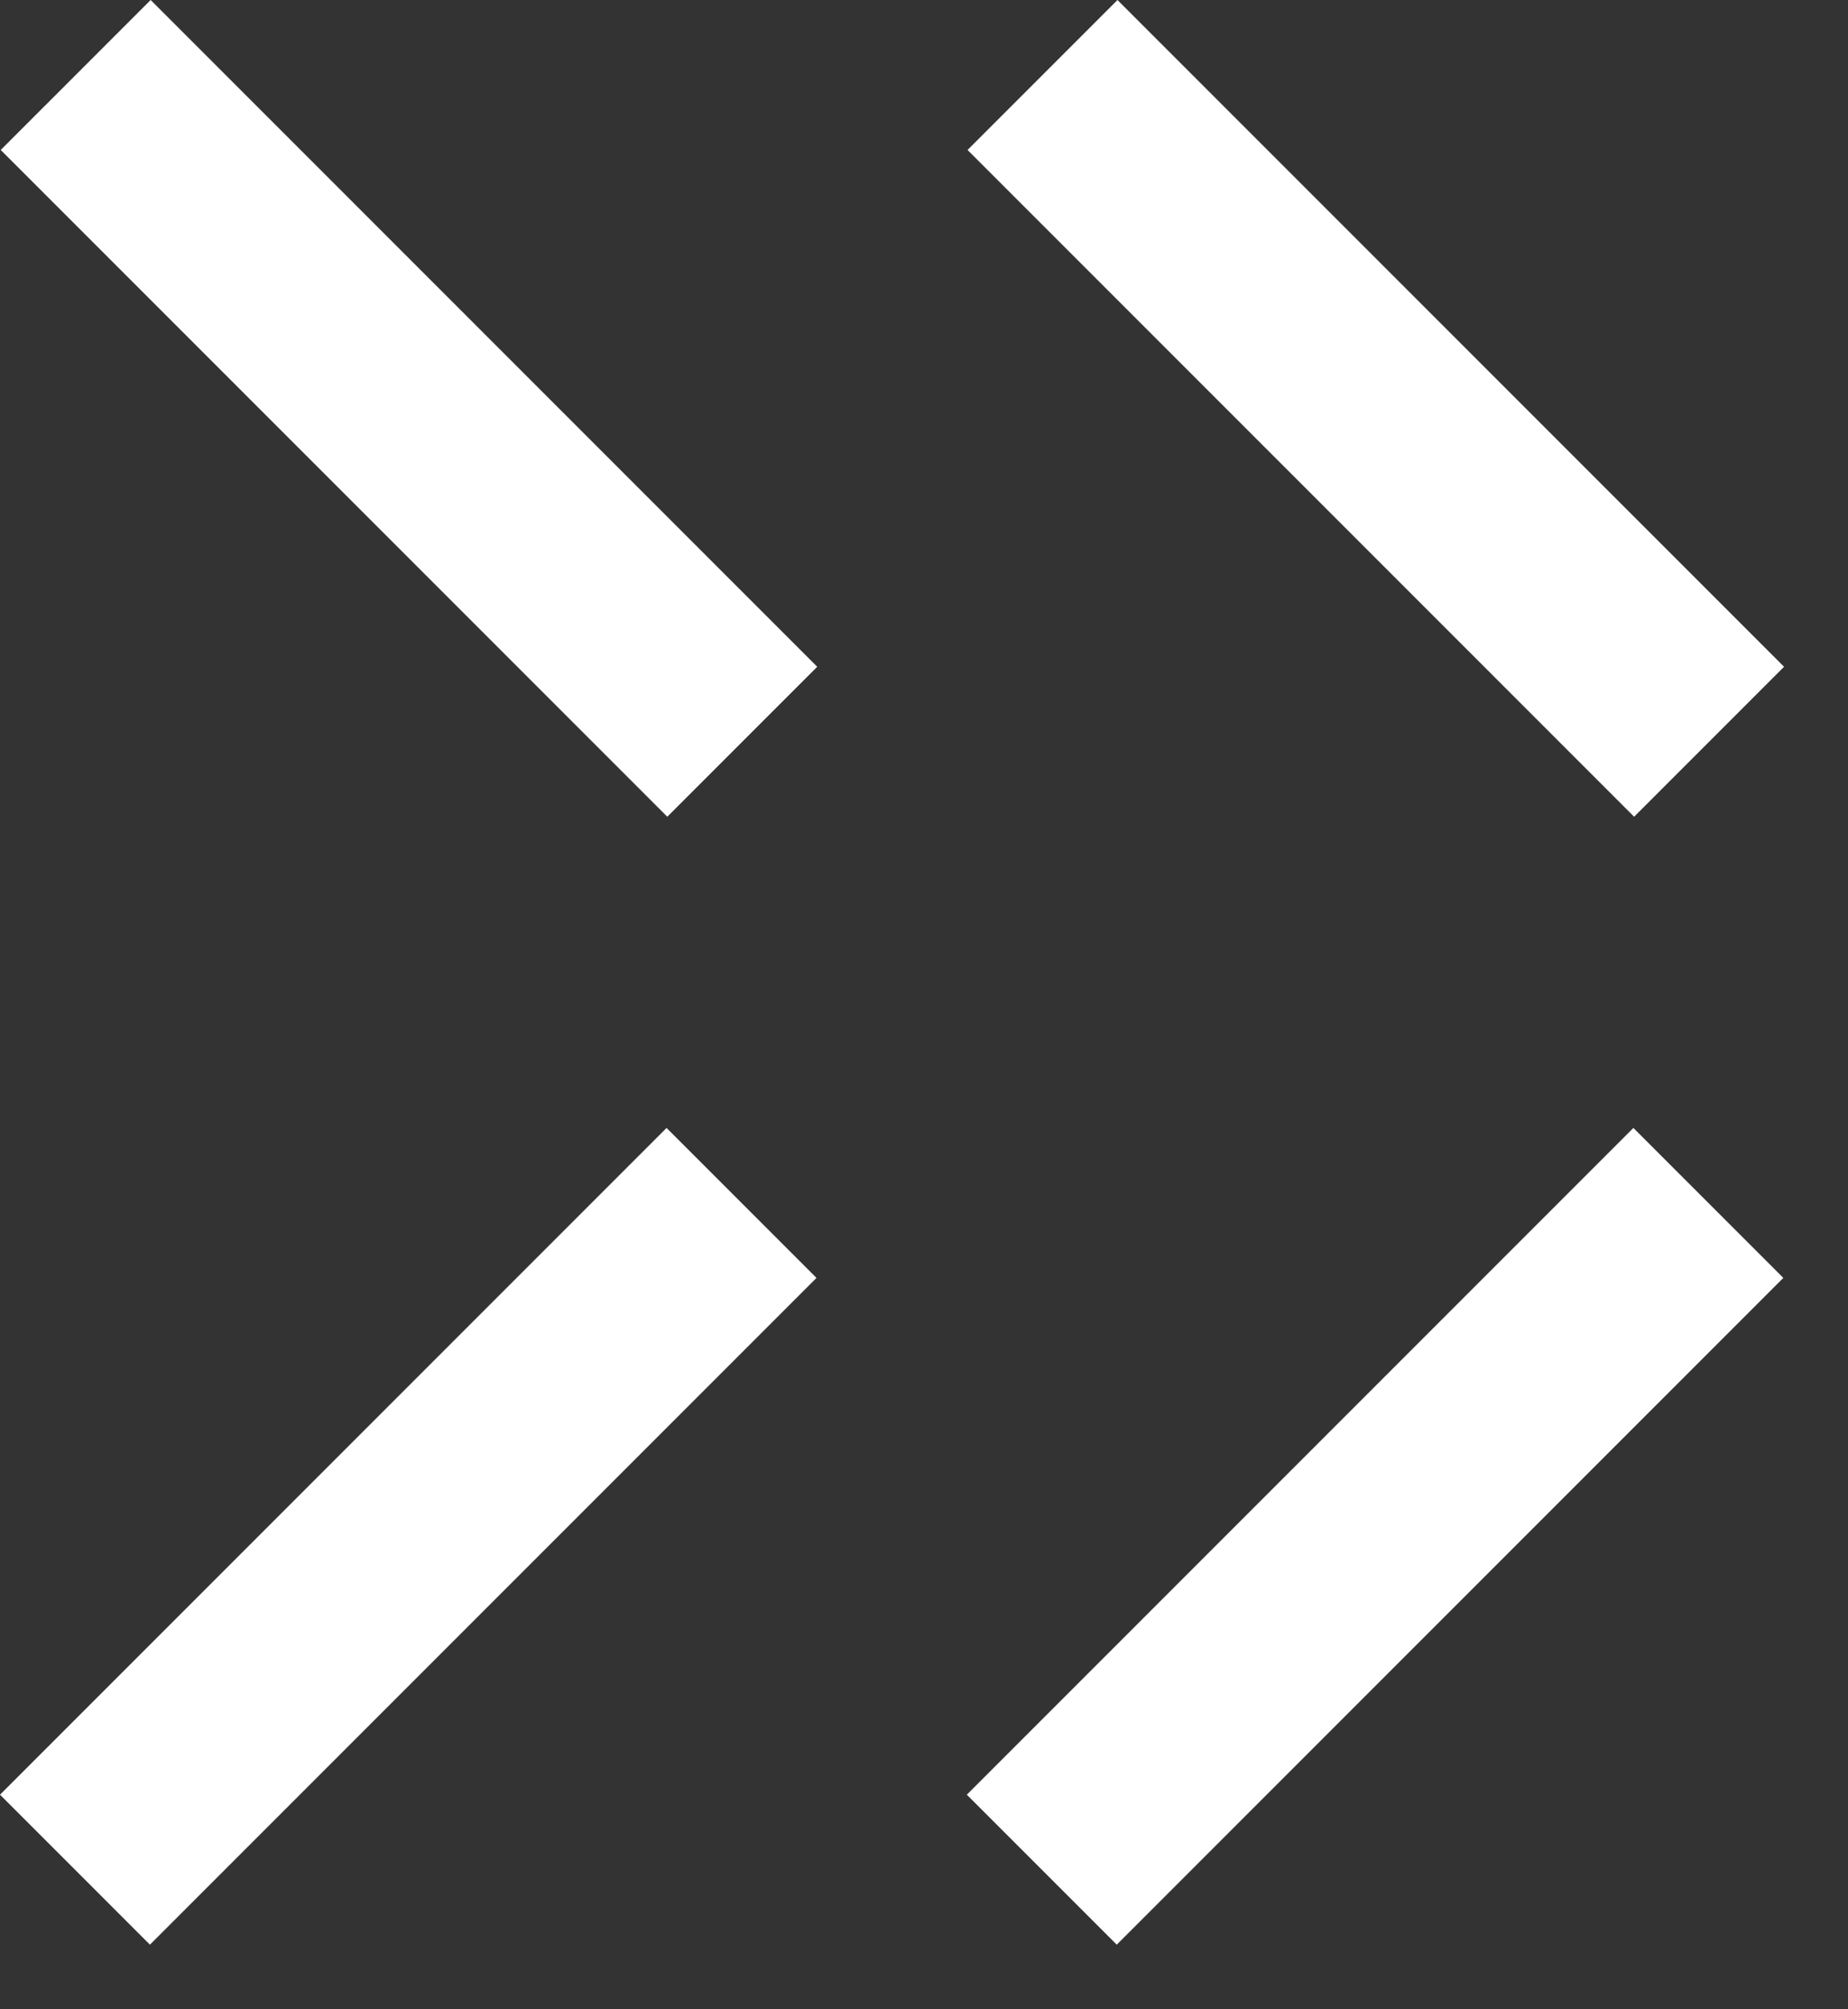 <svg width="23" height="25" viewBox="0 0 23 25" fill="none" xmlns="http://www.w3.org/2000/svg">
<rect x="0" y="0" width="23" height="25" fill="#333333" stroke="none"/>
<path d="M0.009 1.866L8.305 10.162L10.171 8.296L1.875 -0L0.009 1.866Z" fill="white"/>
<path d="M8.296 14.034L0 22.33L1.866 24.196L10.162 15.9L8.296 14.034Z" fill="white"/>
<path d="M12.042 1.866L20.338 10.162L22.204 8.296L13.908 -0L12.042 1.866Z" fill="white"/>
<path d="M20.329 14.034L12.033 22.33L13.899 24.196L22.195 15.9L20.329 14.034Z" fill="white"/>
</svg>
